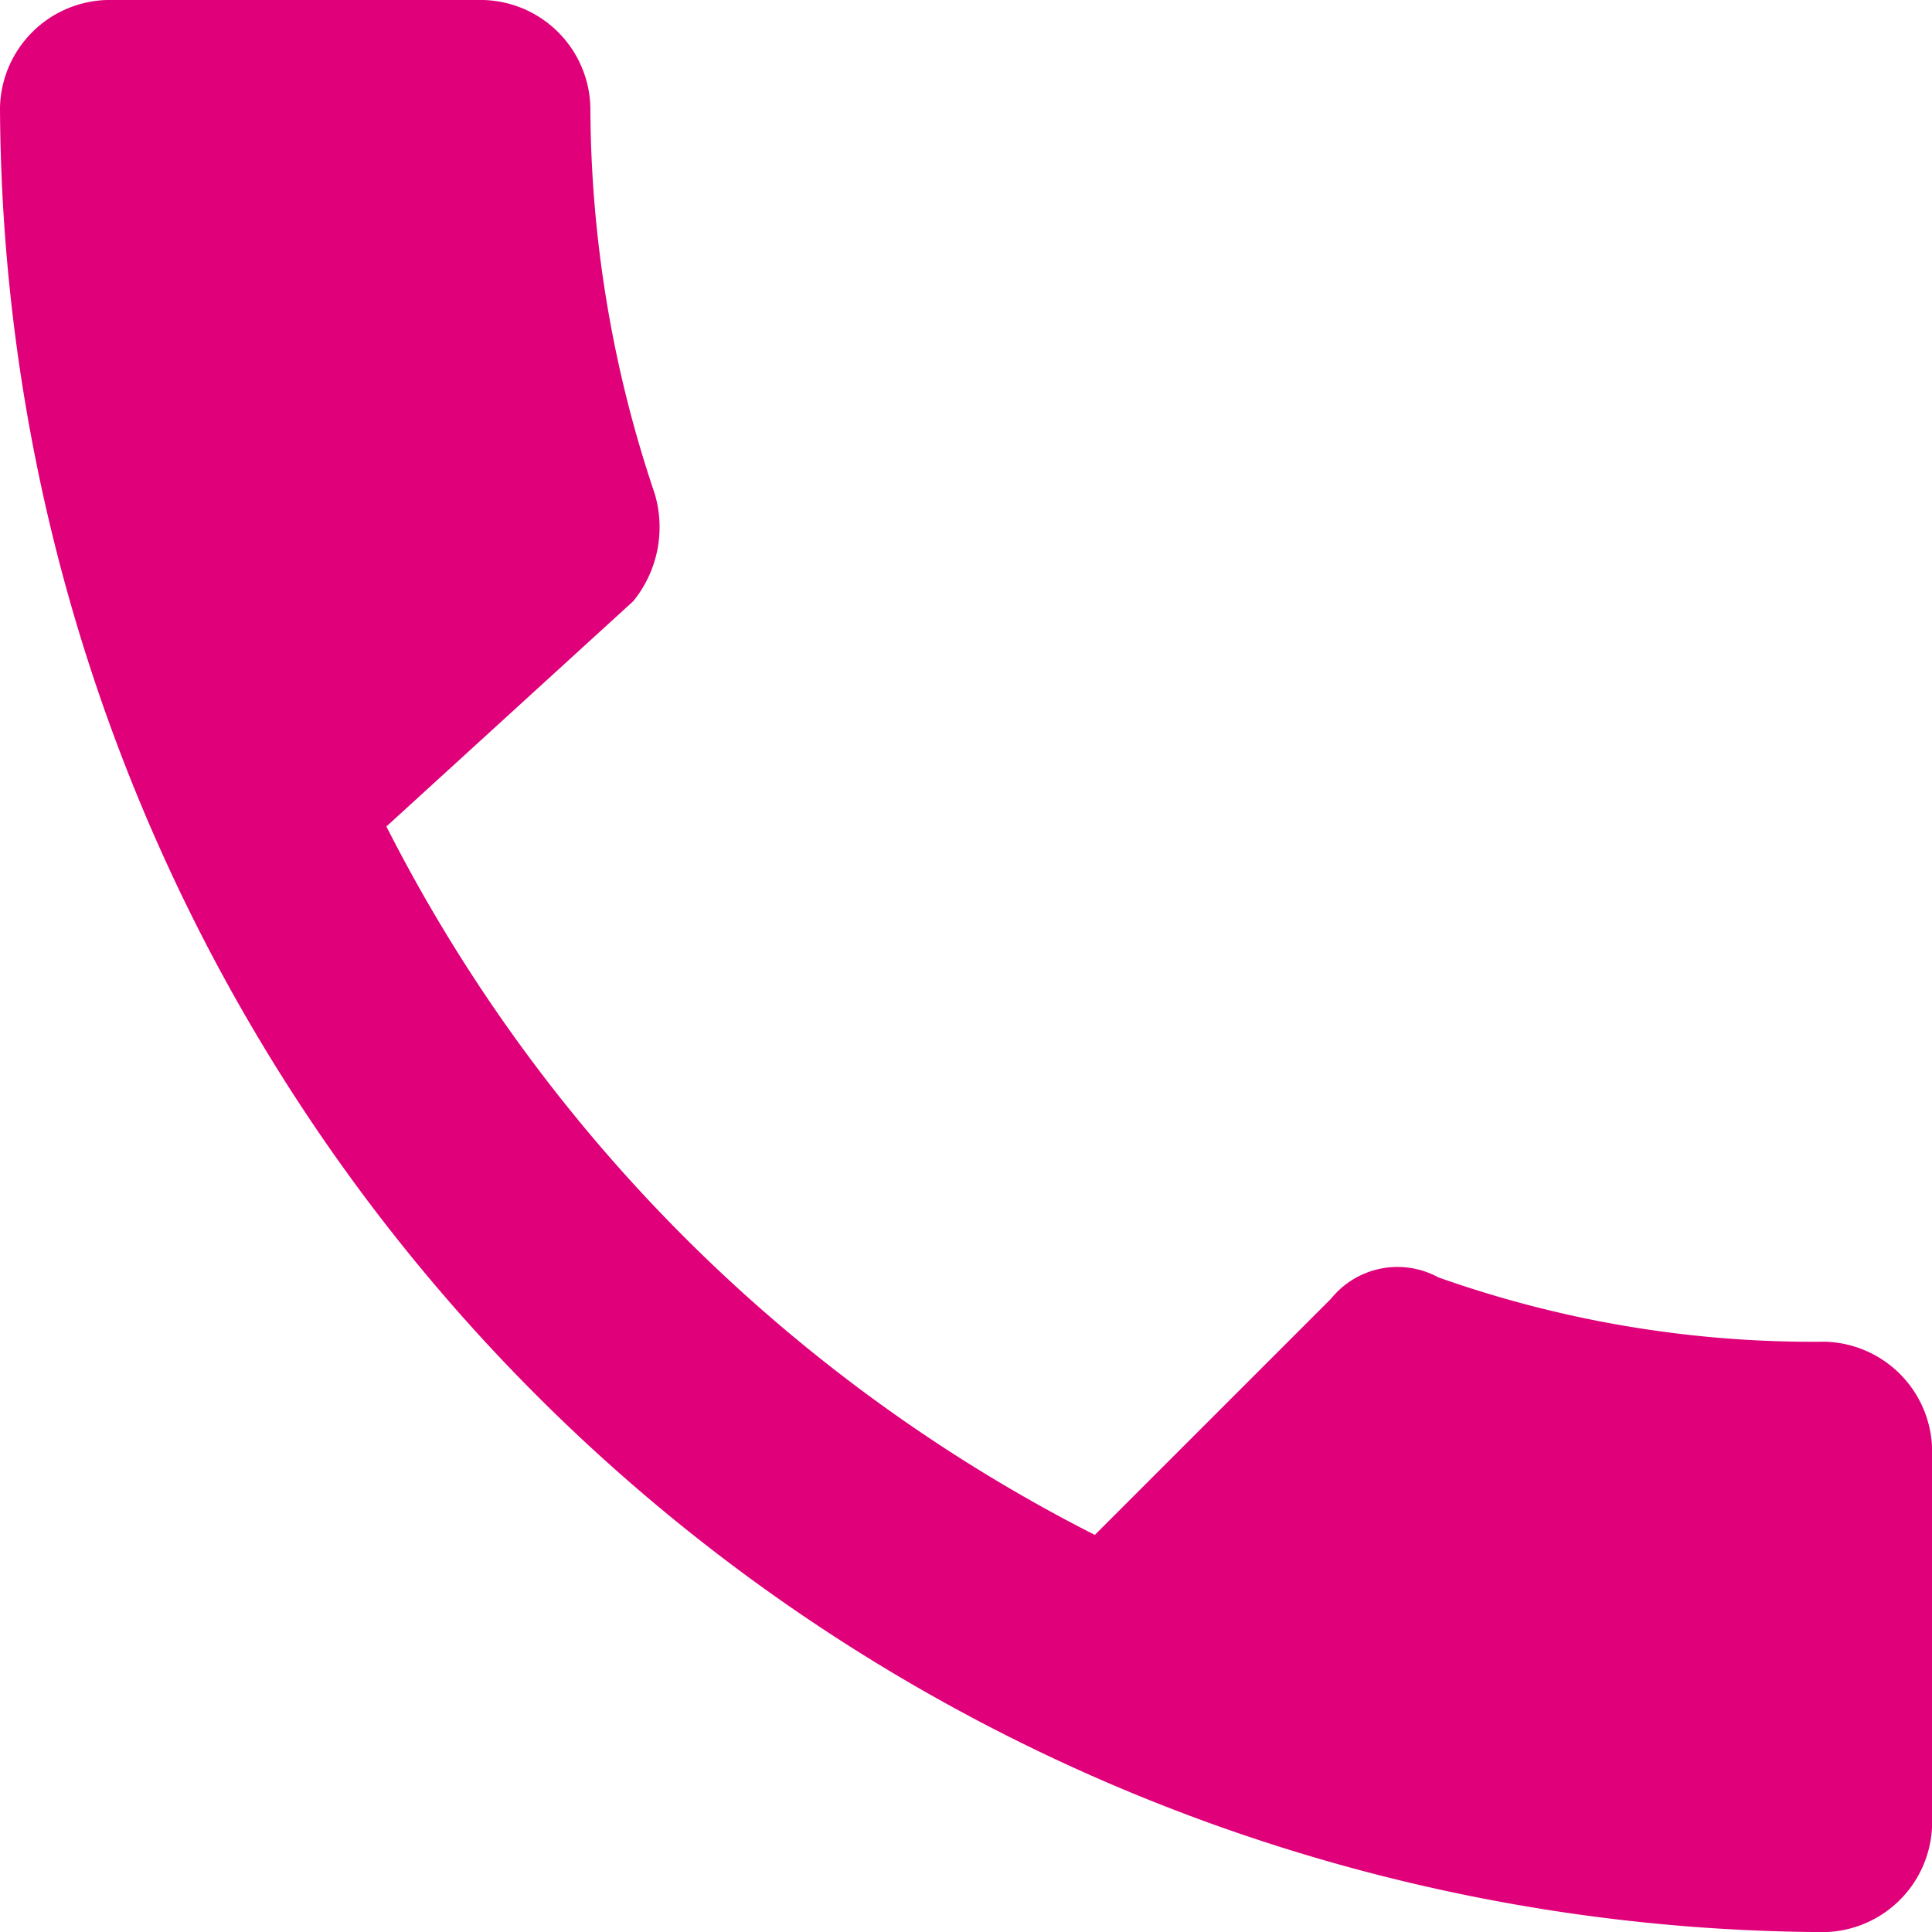 <svg xmlns="http://www.w3.org/2000/svg" width="19" height="19"><path d="M3.8 8.128a15.874 15.874 0 0 0 6.967 6.967l2.322-2.322a.84.84 0 0 1 1.056-.211 11.041 11.041 0 0 0 3.8.633 1.082 1.082 0 0 1 1.056 1.056v3.694a1.082 1.082 0 0 1-1.056 1.056A18.02 18.02 0 0 1 0 1.056 1.082 1.082 0 0 1 1.056 0H4.75a1.082 1.082 0 0 1 1.056 1.056 11.954 11.954 0 0 0 .633 3.8 1.154 1.154 0 0 1-.211 1.056Z" fill="#e0007a"/></svg>